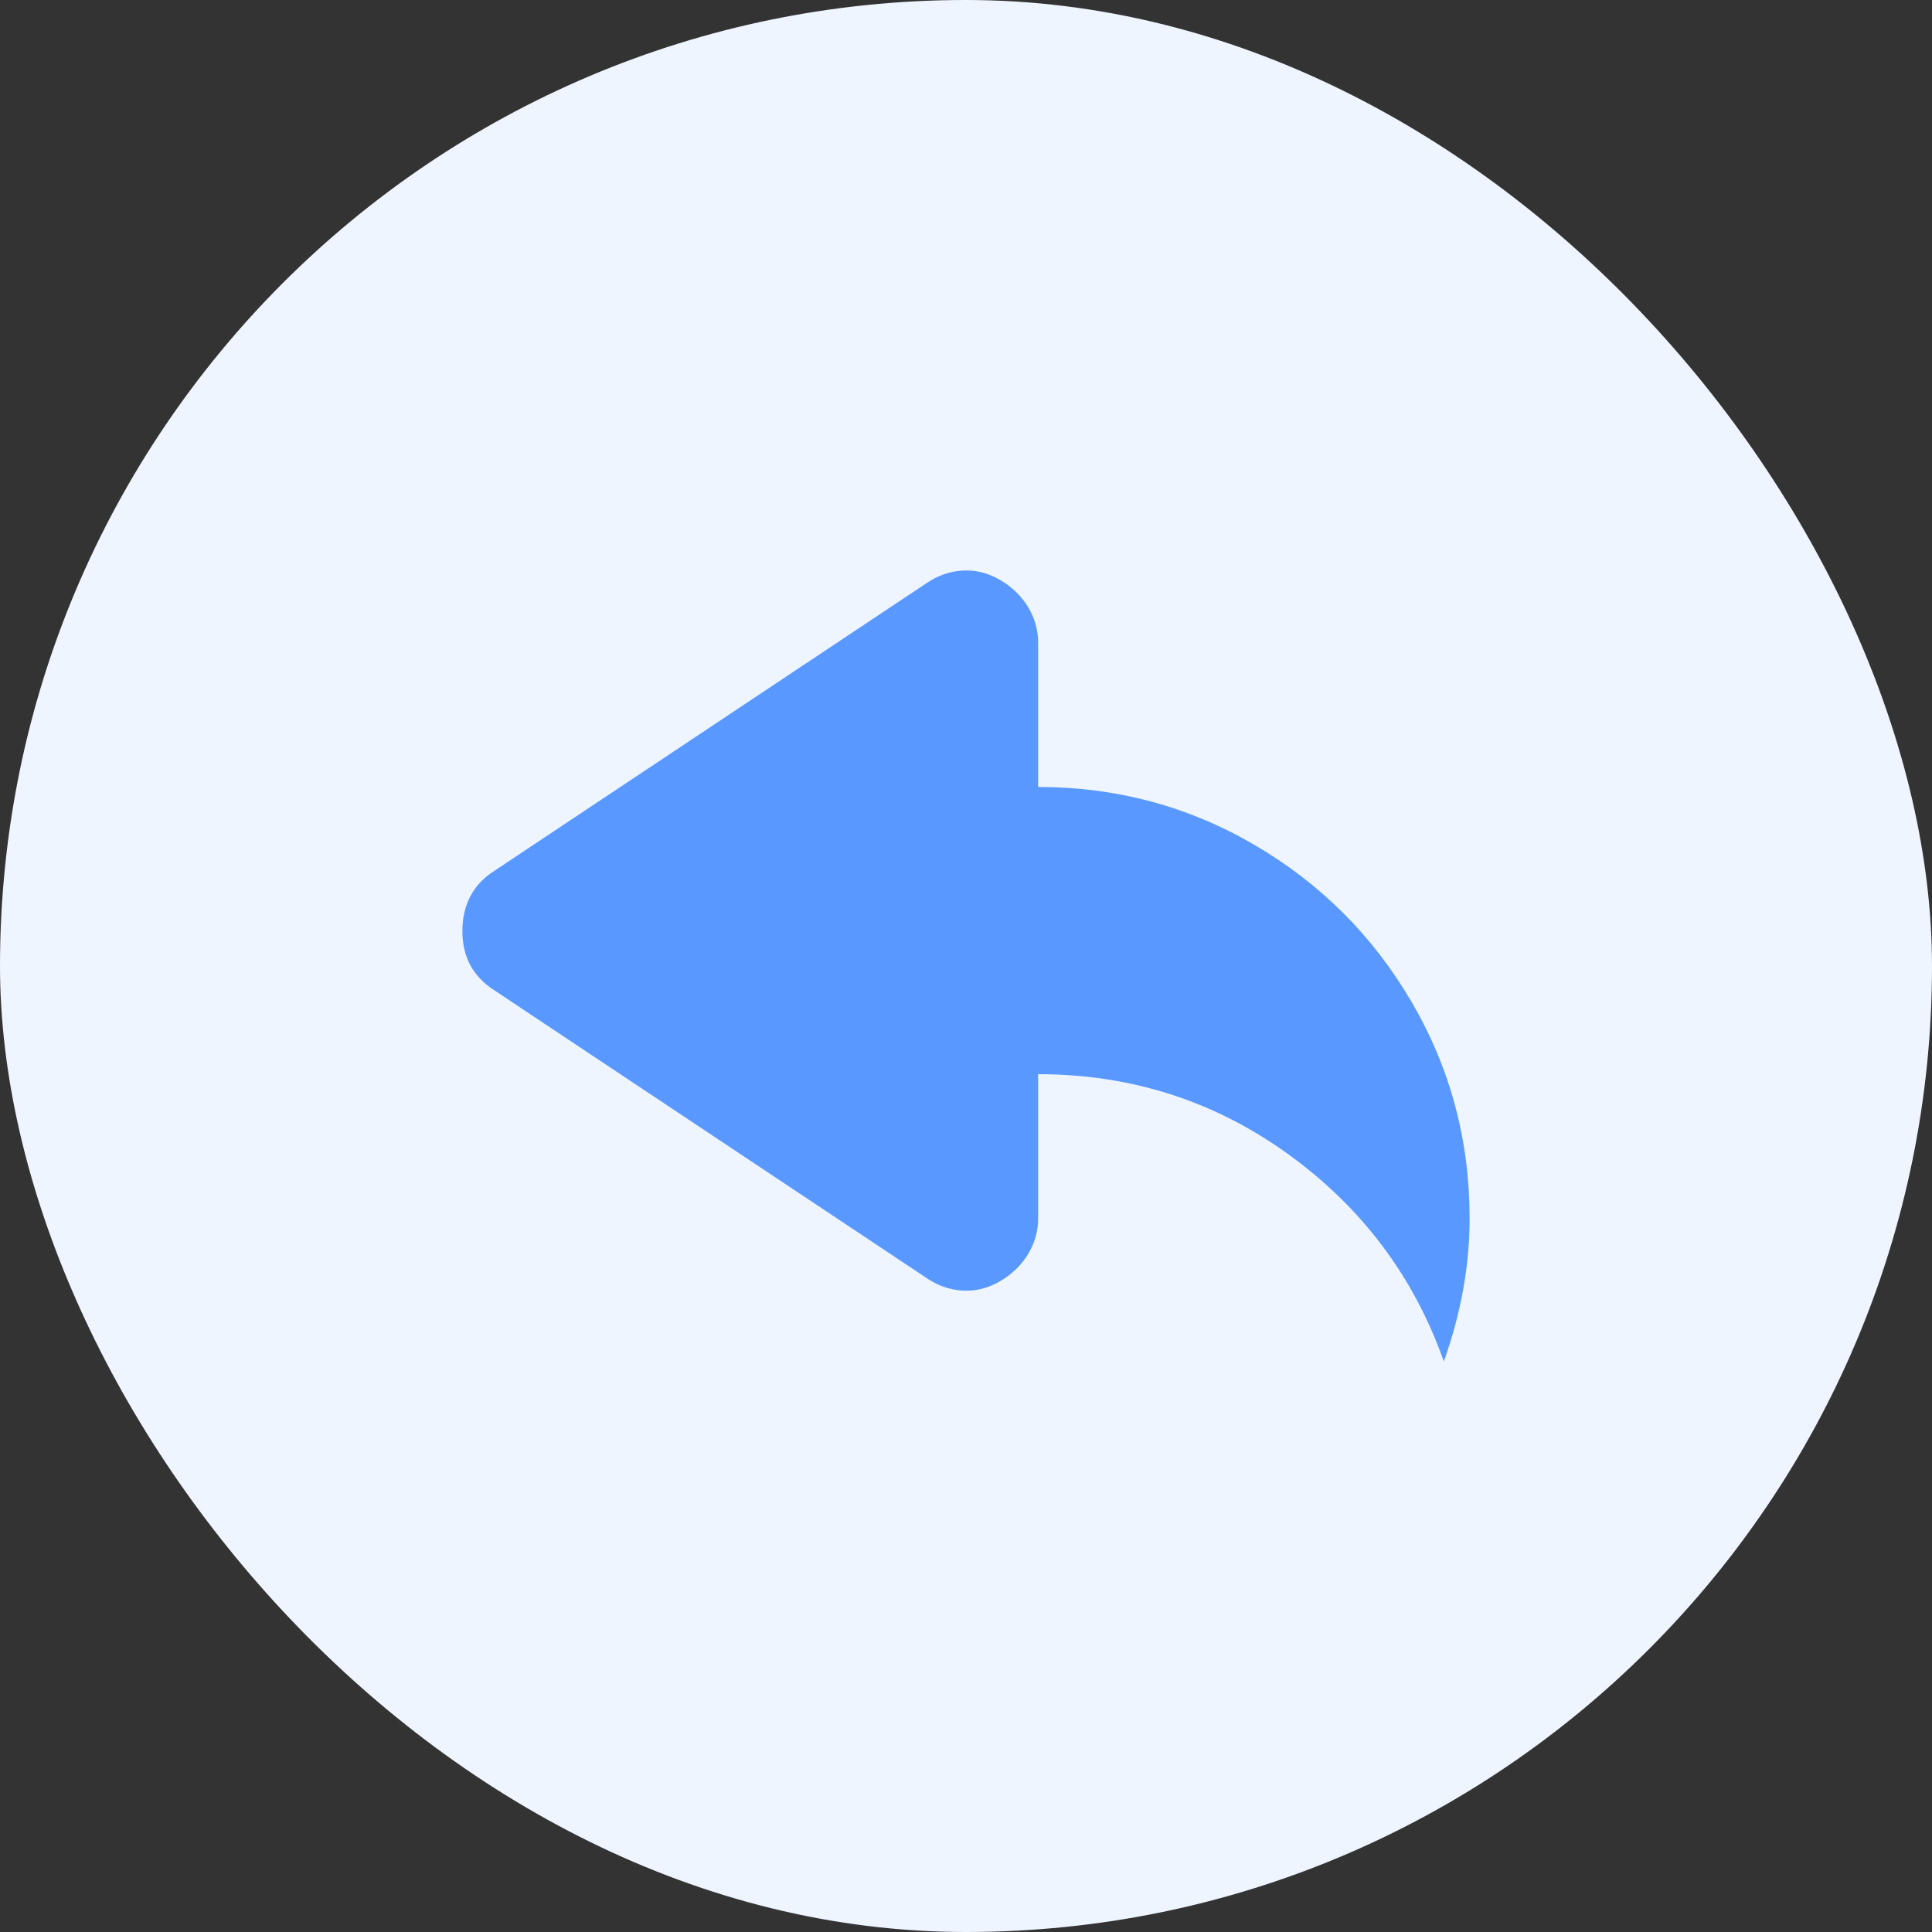 <svg width="30" height="30" viewBox="0 0 30 30" fill="none" xmlns="http://www.w3.org/2000/svg">
<rect x="0" y="0" width="30" height="30" fill="#333333" stroke="none"/>
<rect width="30" height="30" rx="15" fill="#EFF5FF"/>
<path d="M7.18 14.46C7.18 14.86 7.346 15.167 7.68 15.38L14.38 19.84C14.553 19.96 14.74 20.027 14.94 20.04C15.14 20.053 15.333 20.007 15.52 19.9C15.706 19.793 15.853 19.653 15.96 19.48C16.066 19.307 16.12 19.12 16.12 18.92V16.68C17.56 16.68 18.853 17.093 20 17.92C21.146 18.747 21.953 19.82 22.42 21.14C22.686 20.393 22.82 19.653 22.82 18.92C22.82 17.707 22.52 16.587 21.92 15.56C21.32 14.533 20.506 13.72 19.48 13.12C18.453 12.52 17.333 12.22 16.12 12.22V9.98C16.12 9.78 16.066 9.593 15.96 9.42C15.853 9.247 15.706 9.107 15.52 9C15.333 8.893 15.14 8.847 14.94 8.86C14.74 8.873 14.553 8.94 14.38 9.06L7.68 13.52C7.346 13.733 7.18 14.047 7.18 14.46Z" fill="#5898FF"/>
</svg>
